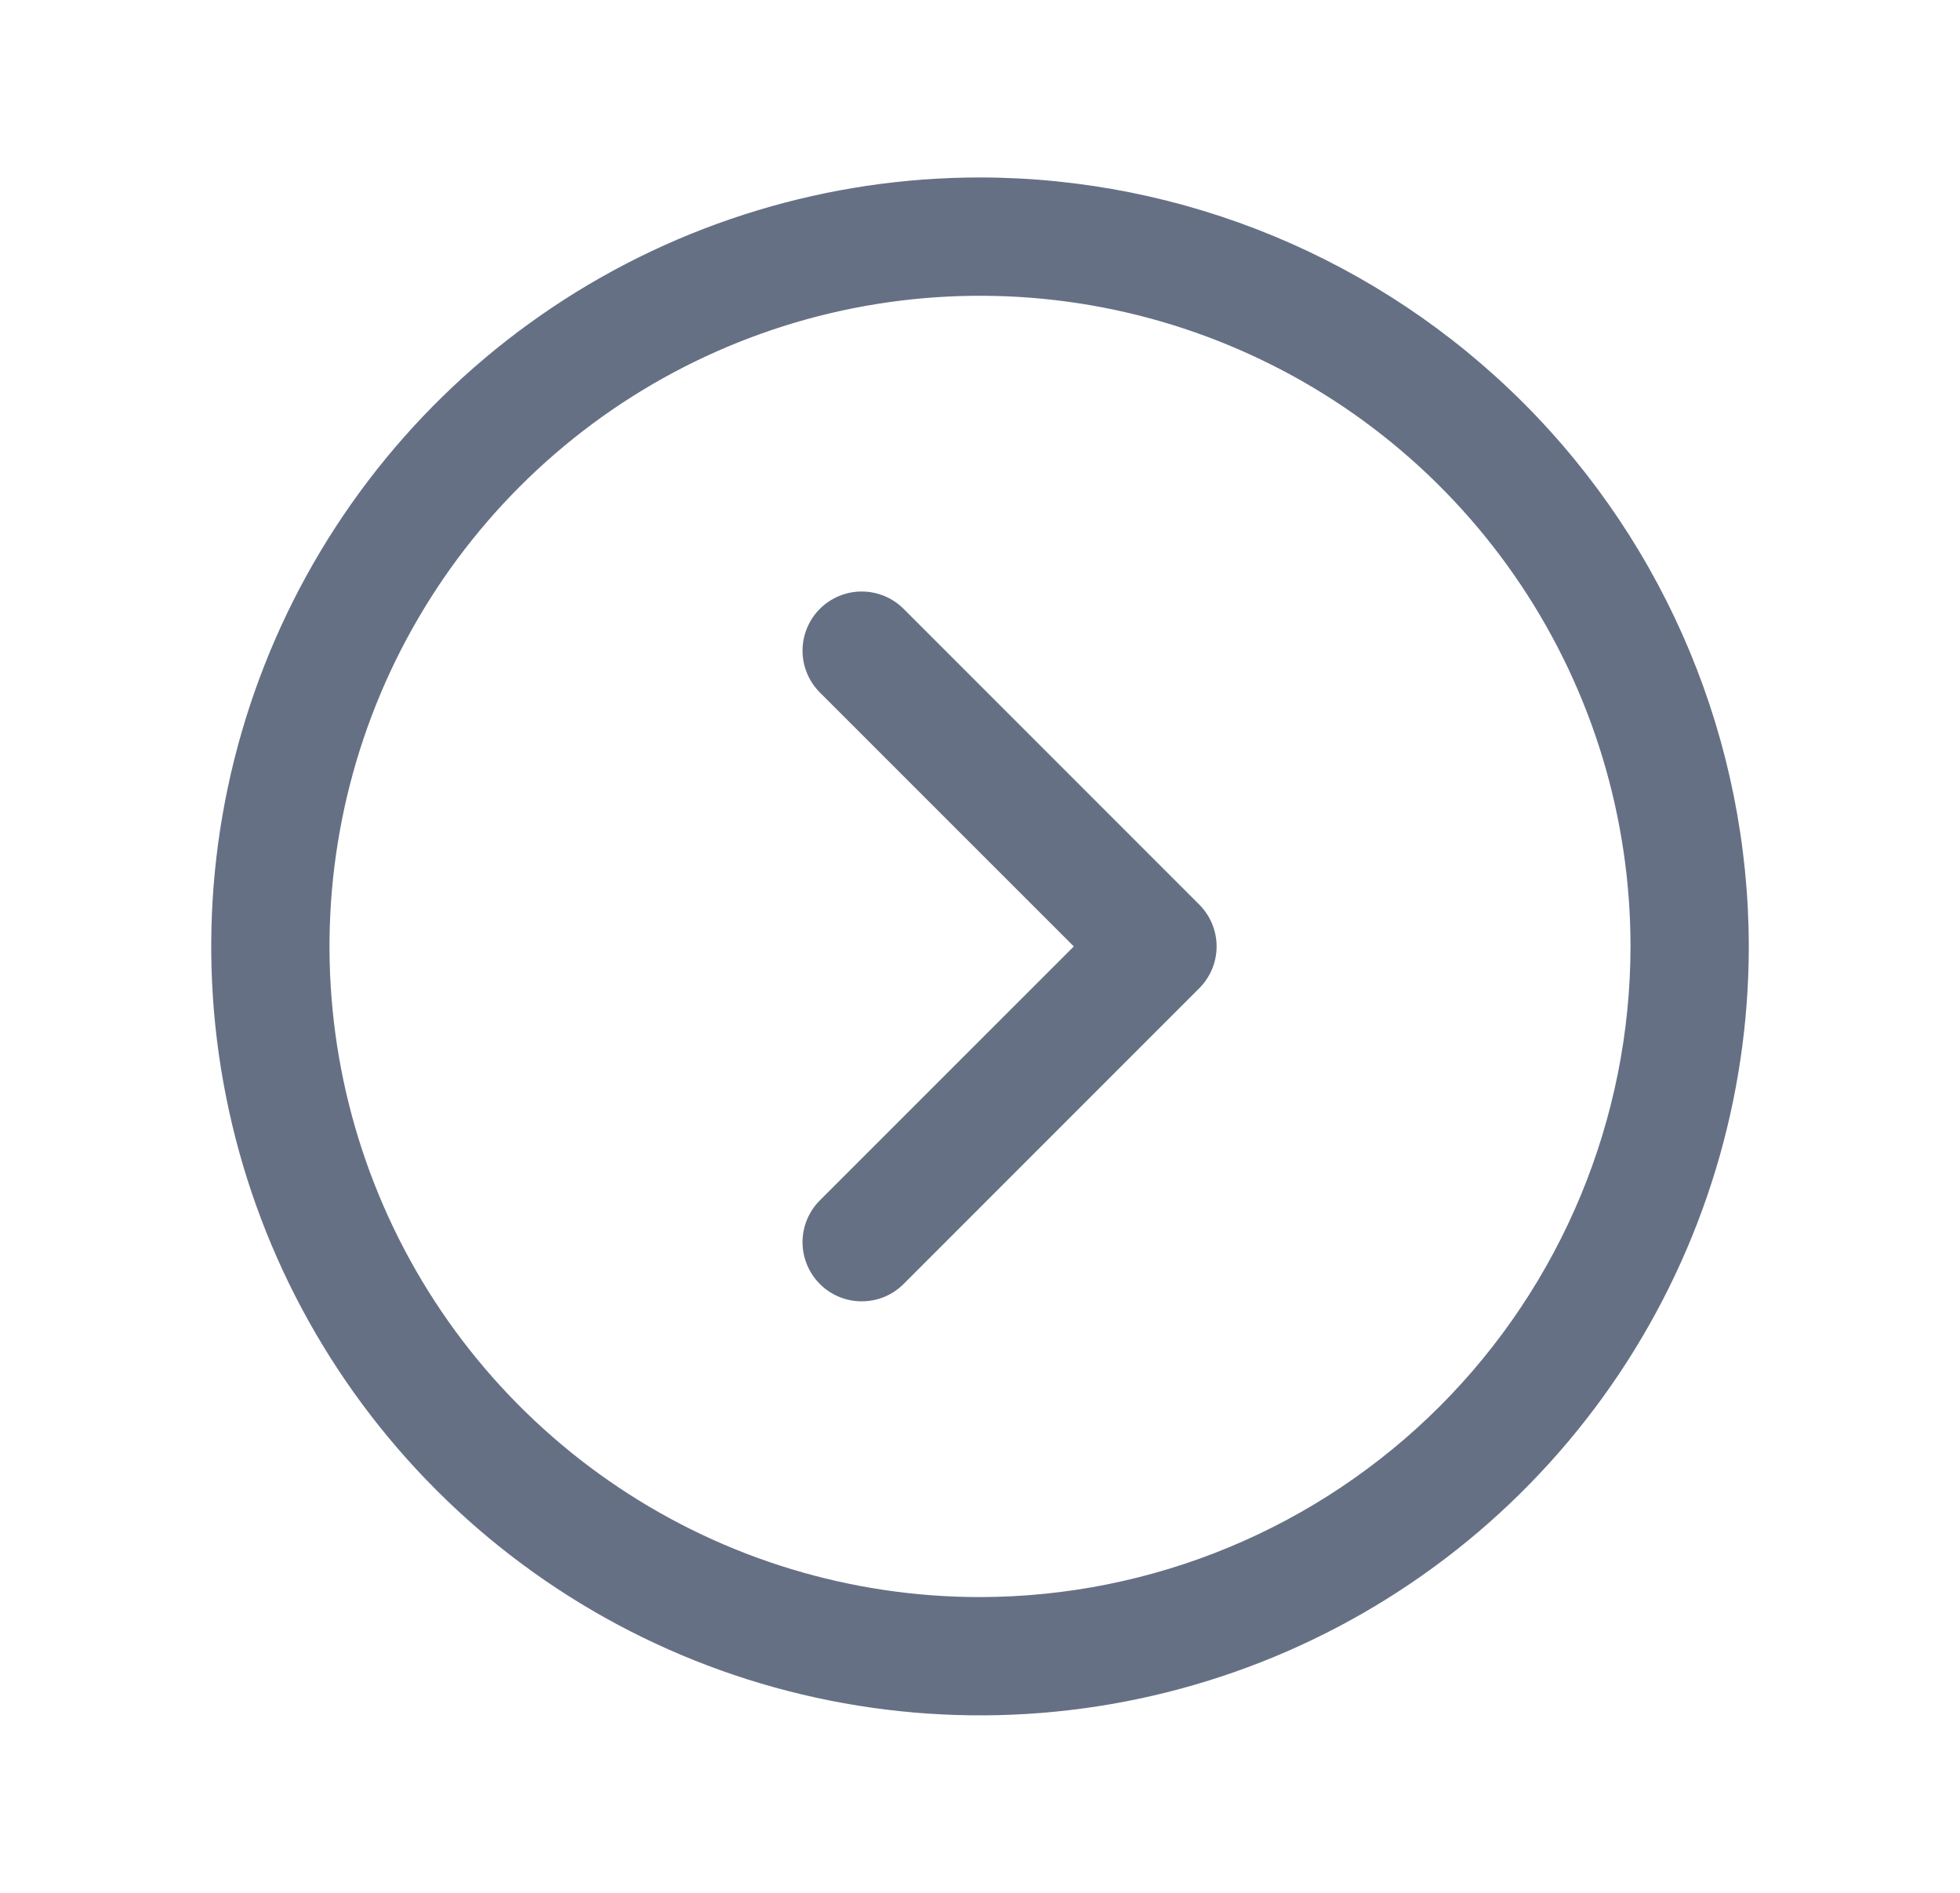 <svg width="29" height="28" viewBox="0 0 29 28" fill="none" xmlns="http://www.w3.org/2000/svg">
<g id="CaretCircleRight">
<path id="Vector" d="M14.5 2.625C12.25 2.625 10.051 3.292 8.18 4.542C6.31 5.792 4.852 7.568 3.991 9.647C3.13 11.726 2.905 14.013 3.344 16.219C3.782 18.426 4.866 20.453 6.457 22.043C8.047 23.634 10.074 24.718 12.281 25.156C14.487 25.595 16.774 25.37 18.853 24.509C20.931 23.648 22.708 22.19 23.958 20.32C25.208 18.449 25.875 16.25 25.875 14C25.872 10.984 24.672 8.093 22.54 5.96C20.407 3.828 17.516 2.628 14.5 2.625ZM14.5 23.625C12.596 23.625 10.736 23.061 9.153 22.003C7.57 20.945 6.336 19.442 5.608 17.683C4.879 15.925 4.689 13.989 5.06 12.122C5.431 10.255 6.348 8.54 7.694 7.194C9.04 5.848 10.755 4.931 12.622 4.56C14.489 4.189 16.425 4.379 18.183 5.108C19.942 5.836 21.445 7.07 22.503 8.653C23.561 10.236 24.125 12.096 24.125 14C24.122 16.552 23.107 18.998 21.303 20.803C19.498 22.607 17.052 23.622 14.5 23.625ZM17.744 13.381C17.825 13.462 17.89 13.559 17.934 13.665C17.978 13.771 18.001 13.885 18.001 14C18.001 14.115 17.978 14.229 17.934 14.335C17.89 14.441 17.825 14.538 17.744 14.619L13.369 18.994C13.288 19.075 13.191 19.14 13.085 19.184C12.979 19.228 12.865 19.25 12.75 19.25C12.635 19.25 12.521 19.228 12.415 19.184C12.309 19.14 12.212 19.075 12.131 18.994C12.05 18.913 11.985 18.816 11.941 18.71C11.897 18.604 11.874 18.49 11.874 18.375C11.874 18.26 11.897 18.146 11.941 18.04C11.985 17.934 12.05 17.837 12.131 17.756L15.888 14L12.131 10.244C11.967 10.08 11.874 9.857 11.874 9.625C11.874 9.393 11.967 9.17 12.131 9.006C12.295 8.842 12.518 8.75 12.75 8.75C12.982 8.75 13.205 8.842 13.369 9.006L17.744 13.381Z" fill="#667085"/>
</g>
</svg>
